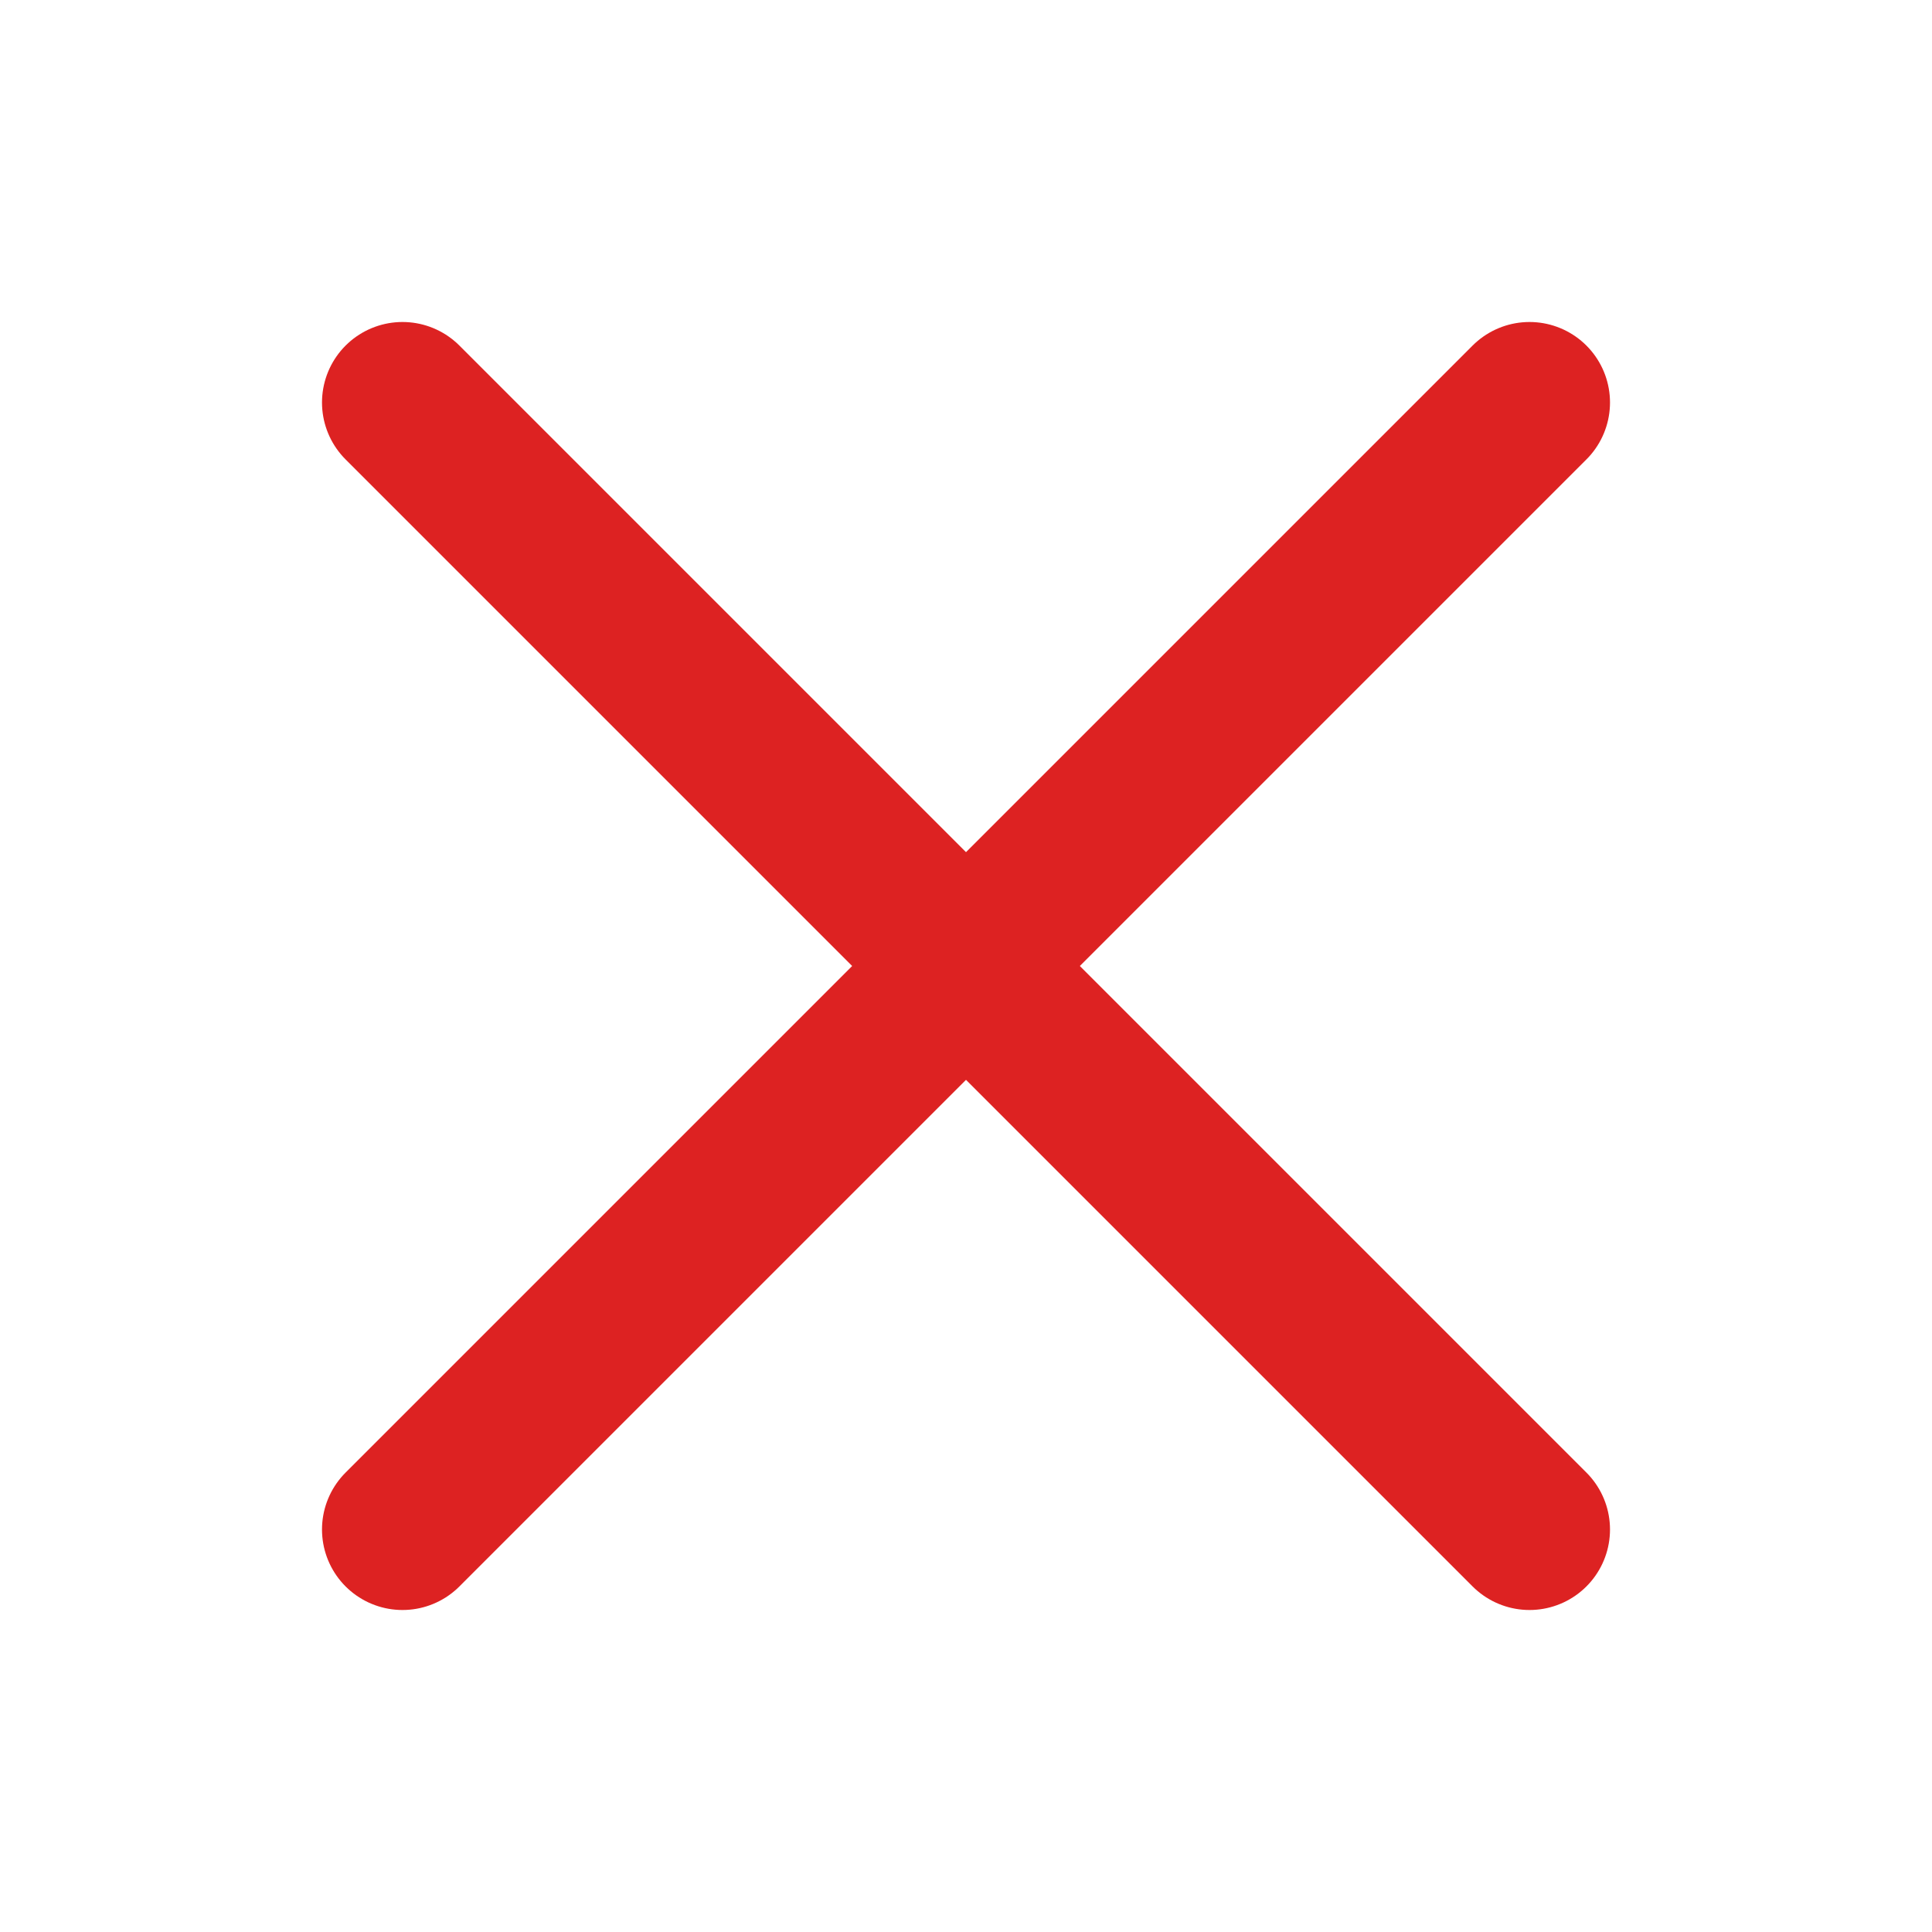 <svg width="24" height="24" viewBox="0 0 24 24" fill="none" xmlns="http://www.w3.org/2000/svg">
<path d="M5 19L19 5" stroke="#DD2222" stroke-width="2" stroke-linecap="round" stroke-linejoin="round"/>
<path d="M5 5L19 19" stroke="#DD2222" stroke-width="2" stroke-linecap="round" stroke-linejoin="round"/>
</svg>

